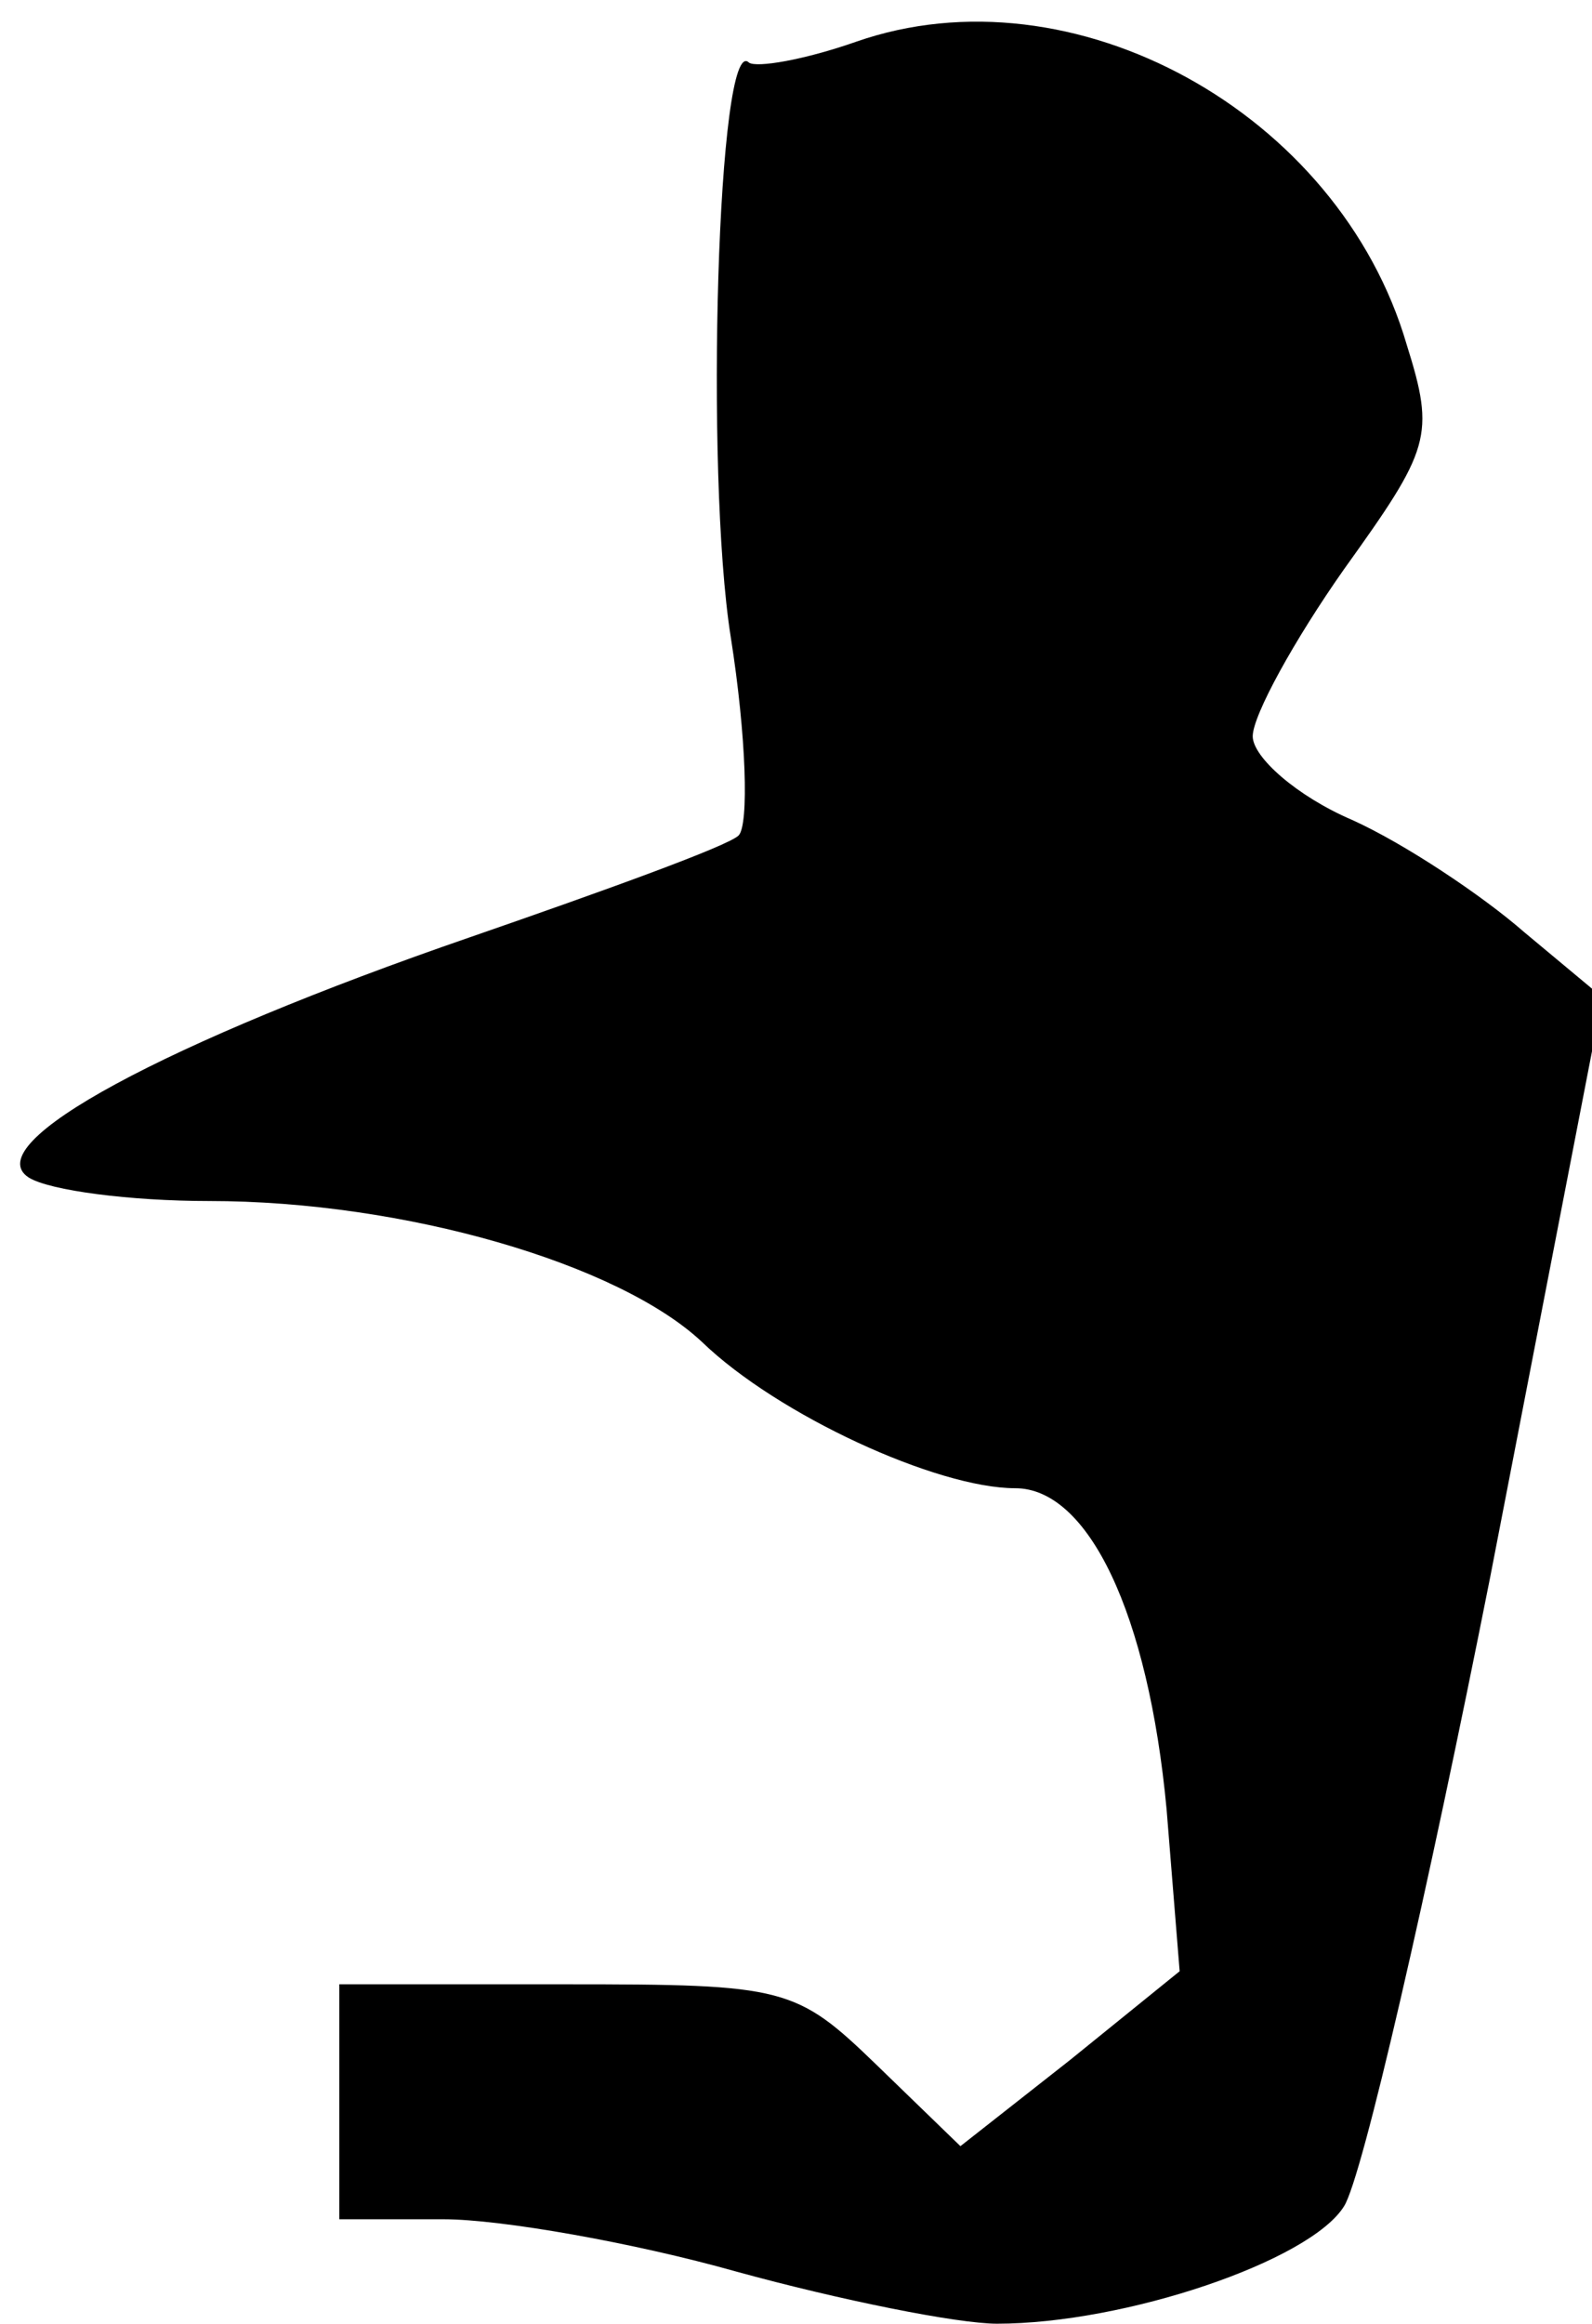 <?xml version="1.0" standalone="no"?>
<!DOCTYPE svg PUBLIC "-//W3C//DTD SVG 20010904//EN"
 "http://www.w3.org/TR/2001/REC-SVG-20010904/DTD/svg10.dtd">
<svg version="1.0" xmlns="http://www.w3.org/2000/svg"
 width="61pt" height="89pt" viewBox="0 0 61 89"
 preserveAspectRatio="xMidYMid meet">
<g transform="translate(0,89) scale(0.1,-0.1)"
fill="#000000" stroke="none">
<path fill="#000000" stroke="none" d="M328 874 c-20 -7 -38 -10 -41 -8 -12
12 -17 -157 -7 -220 6 -38 7 -72 3 -76 -4 -4 -51 -21 -103 -39 -116 -40 -189
-79 -169 -92 8 -5 39 -9 69 -9 75 0 157 -24 189 -54 29 -28 90 -56 120 -56 28
0 51 -48 58 -123 l5 -62 -42 -34 -42 -33 -32 31 c-31 30 -35 31 -119 31 l-87
0 0 -45 0 -45 40 0 c22 0 73 -9 112 -20 40 -11 85 -20 100 -20 49 0 120 24
133 45 7 11 32 120 56 241 l43 222 -30 25 c-16 14 -46 34 -66 43 -21 9 -38 24
-38 32 0 8 16 37 35 64 33 46 35 51 24 86 -26 89 -128 145 -211 116z"/>
</g>
</svg>
